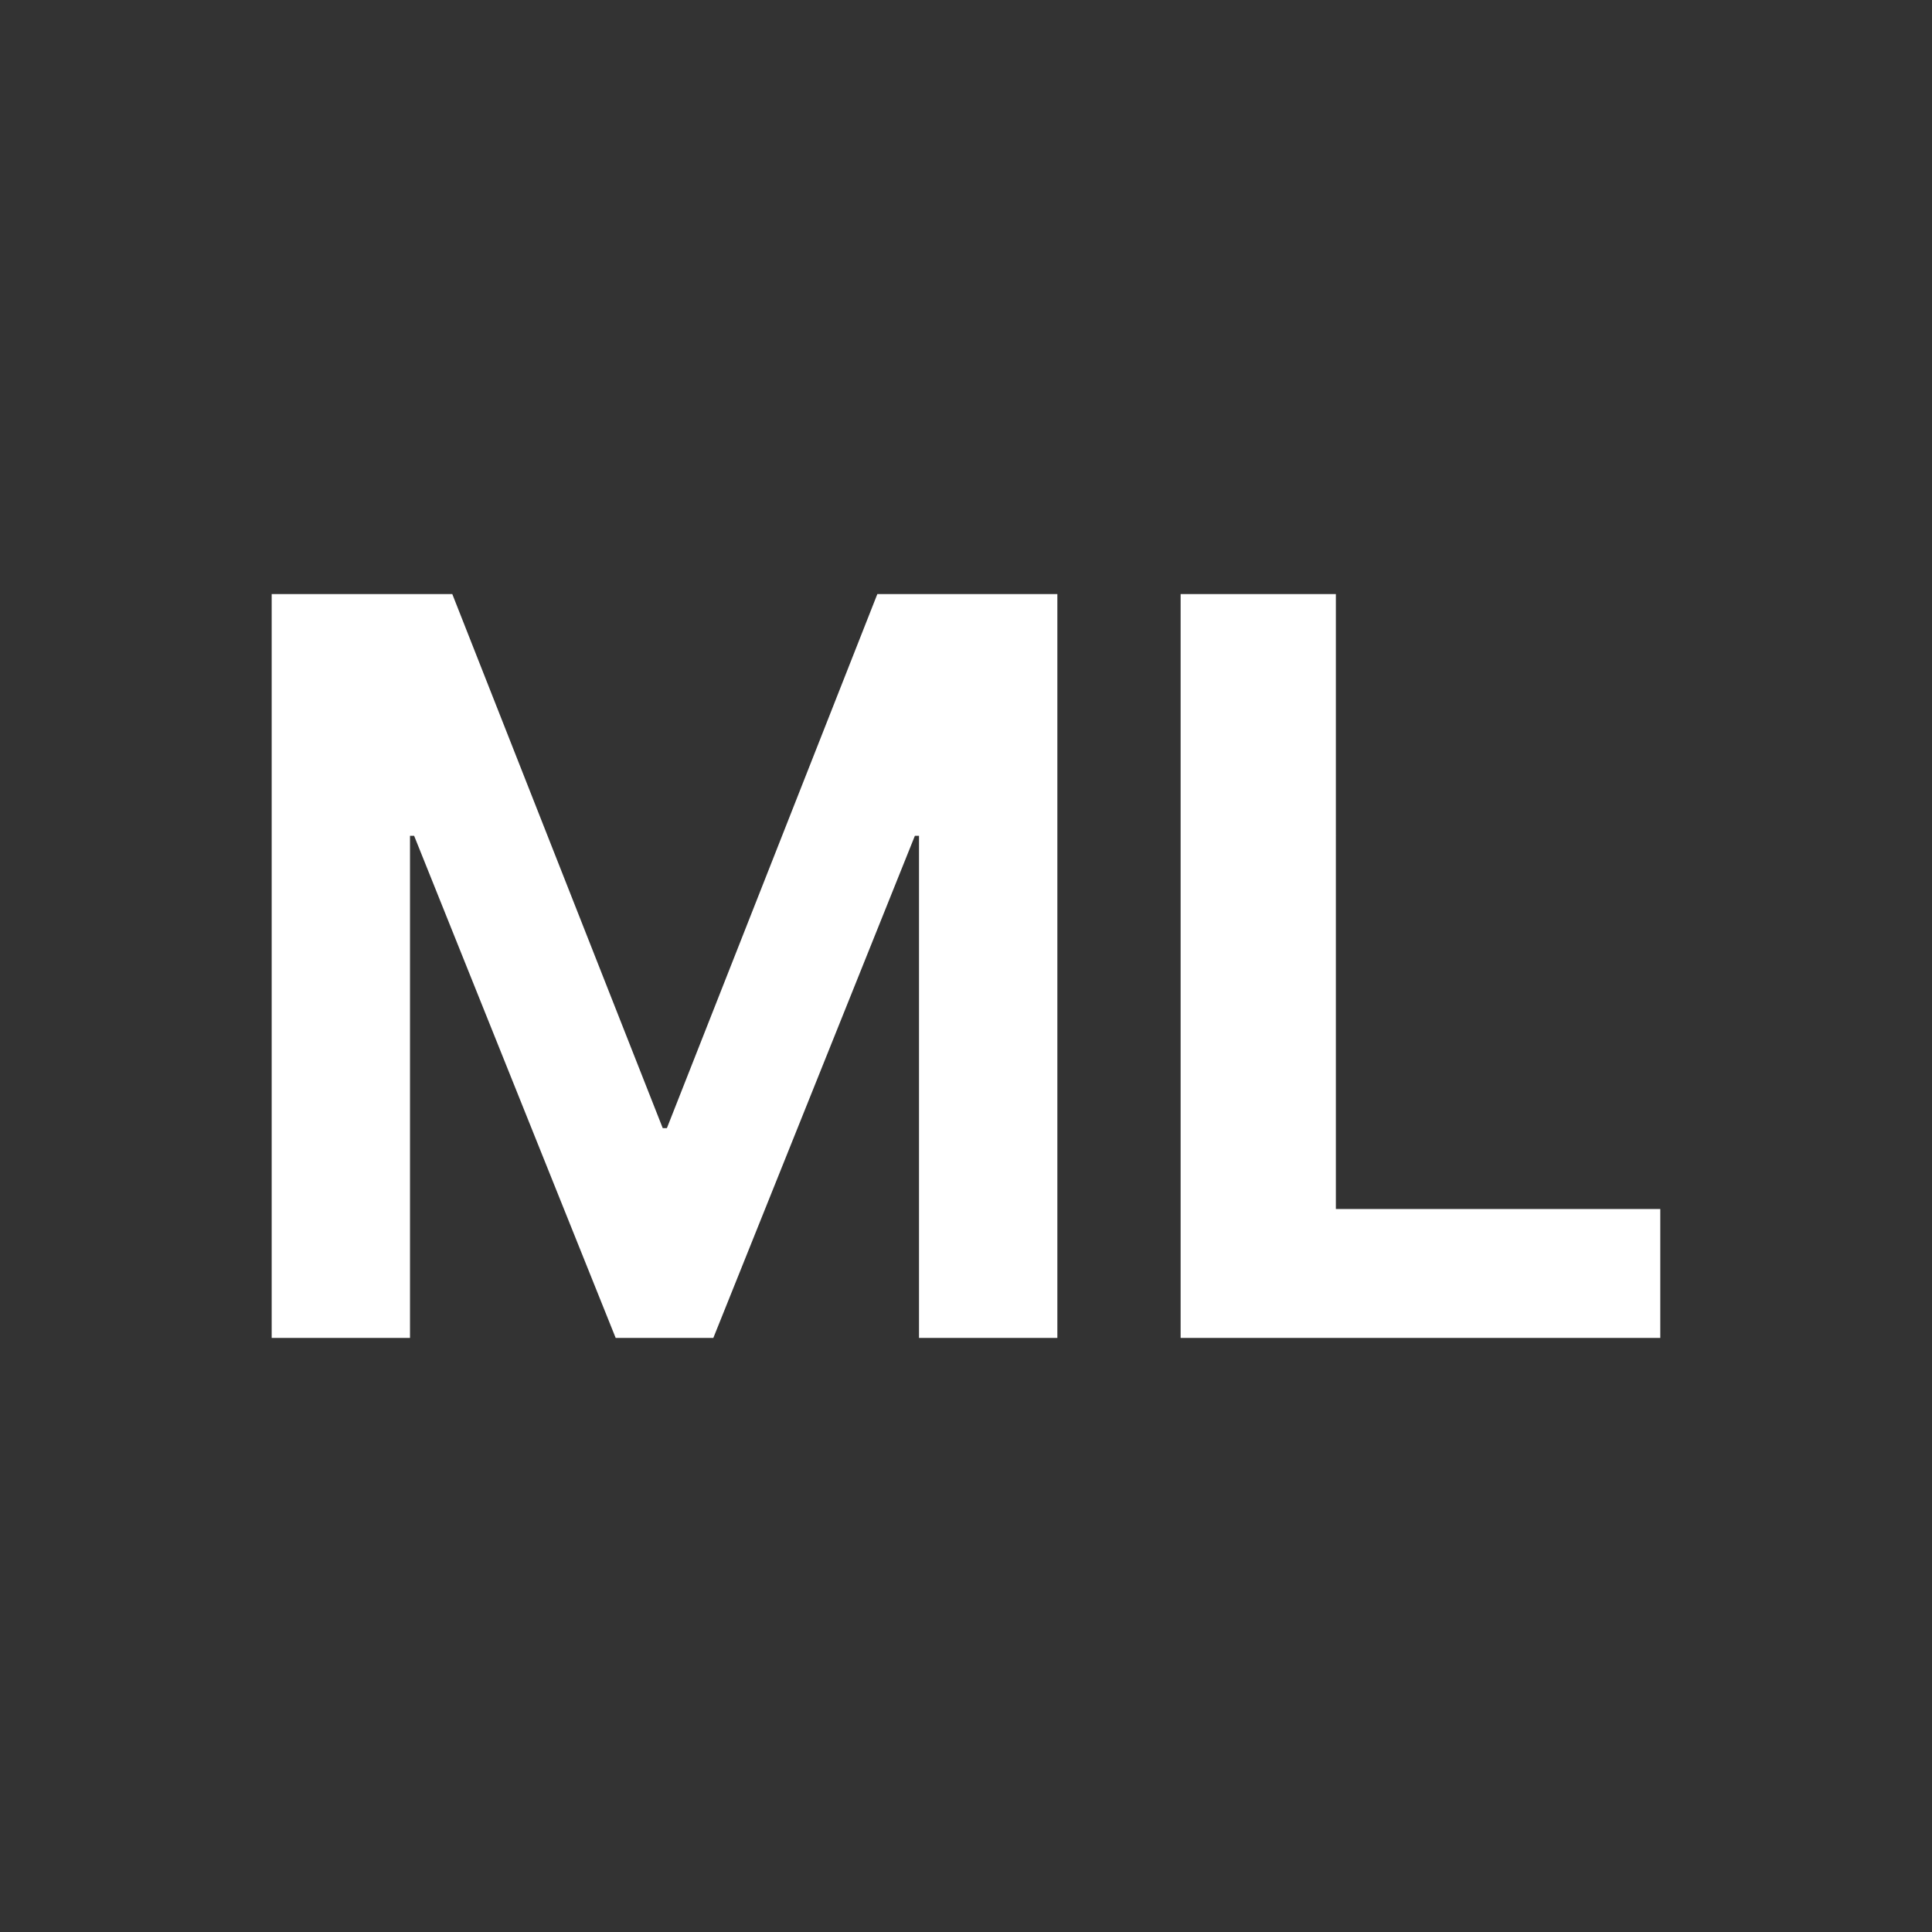 <svg xmlns="http://www.w3.org/2000/svg" width="56" height="56" xmlns:v="https://vecta.io/nano"><rect width="100%" height="100%" fill="#333333" stroke="none"/><path d="M11.884 38.78V24.227h.12l5.842 14.554h2.83l5.842-14.554h.12V38.78h4.01V17.22H25.43l-6.1 15.48h-.12l-6.1-15.48H7.875V38.78h4.01zm36.24 0v-3.736h-9.403V17.22h-4.5V38.78h13.903z" fill="#fff"/></svg>